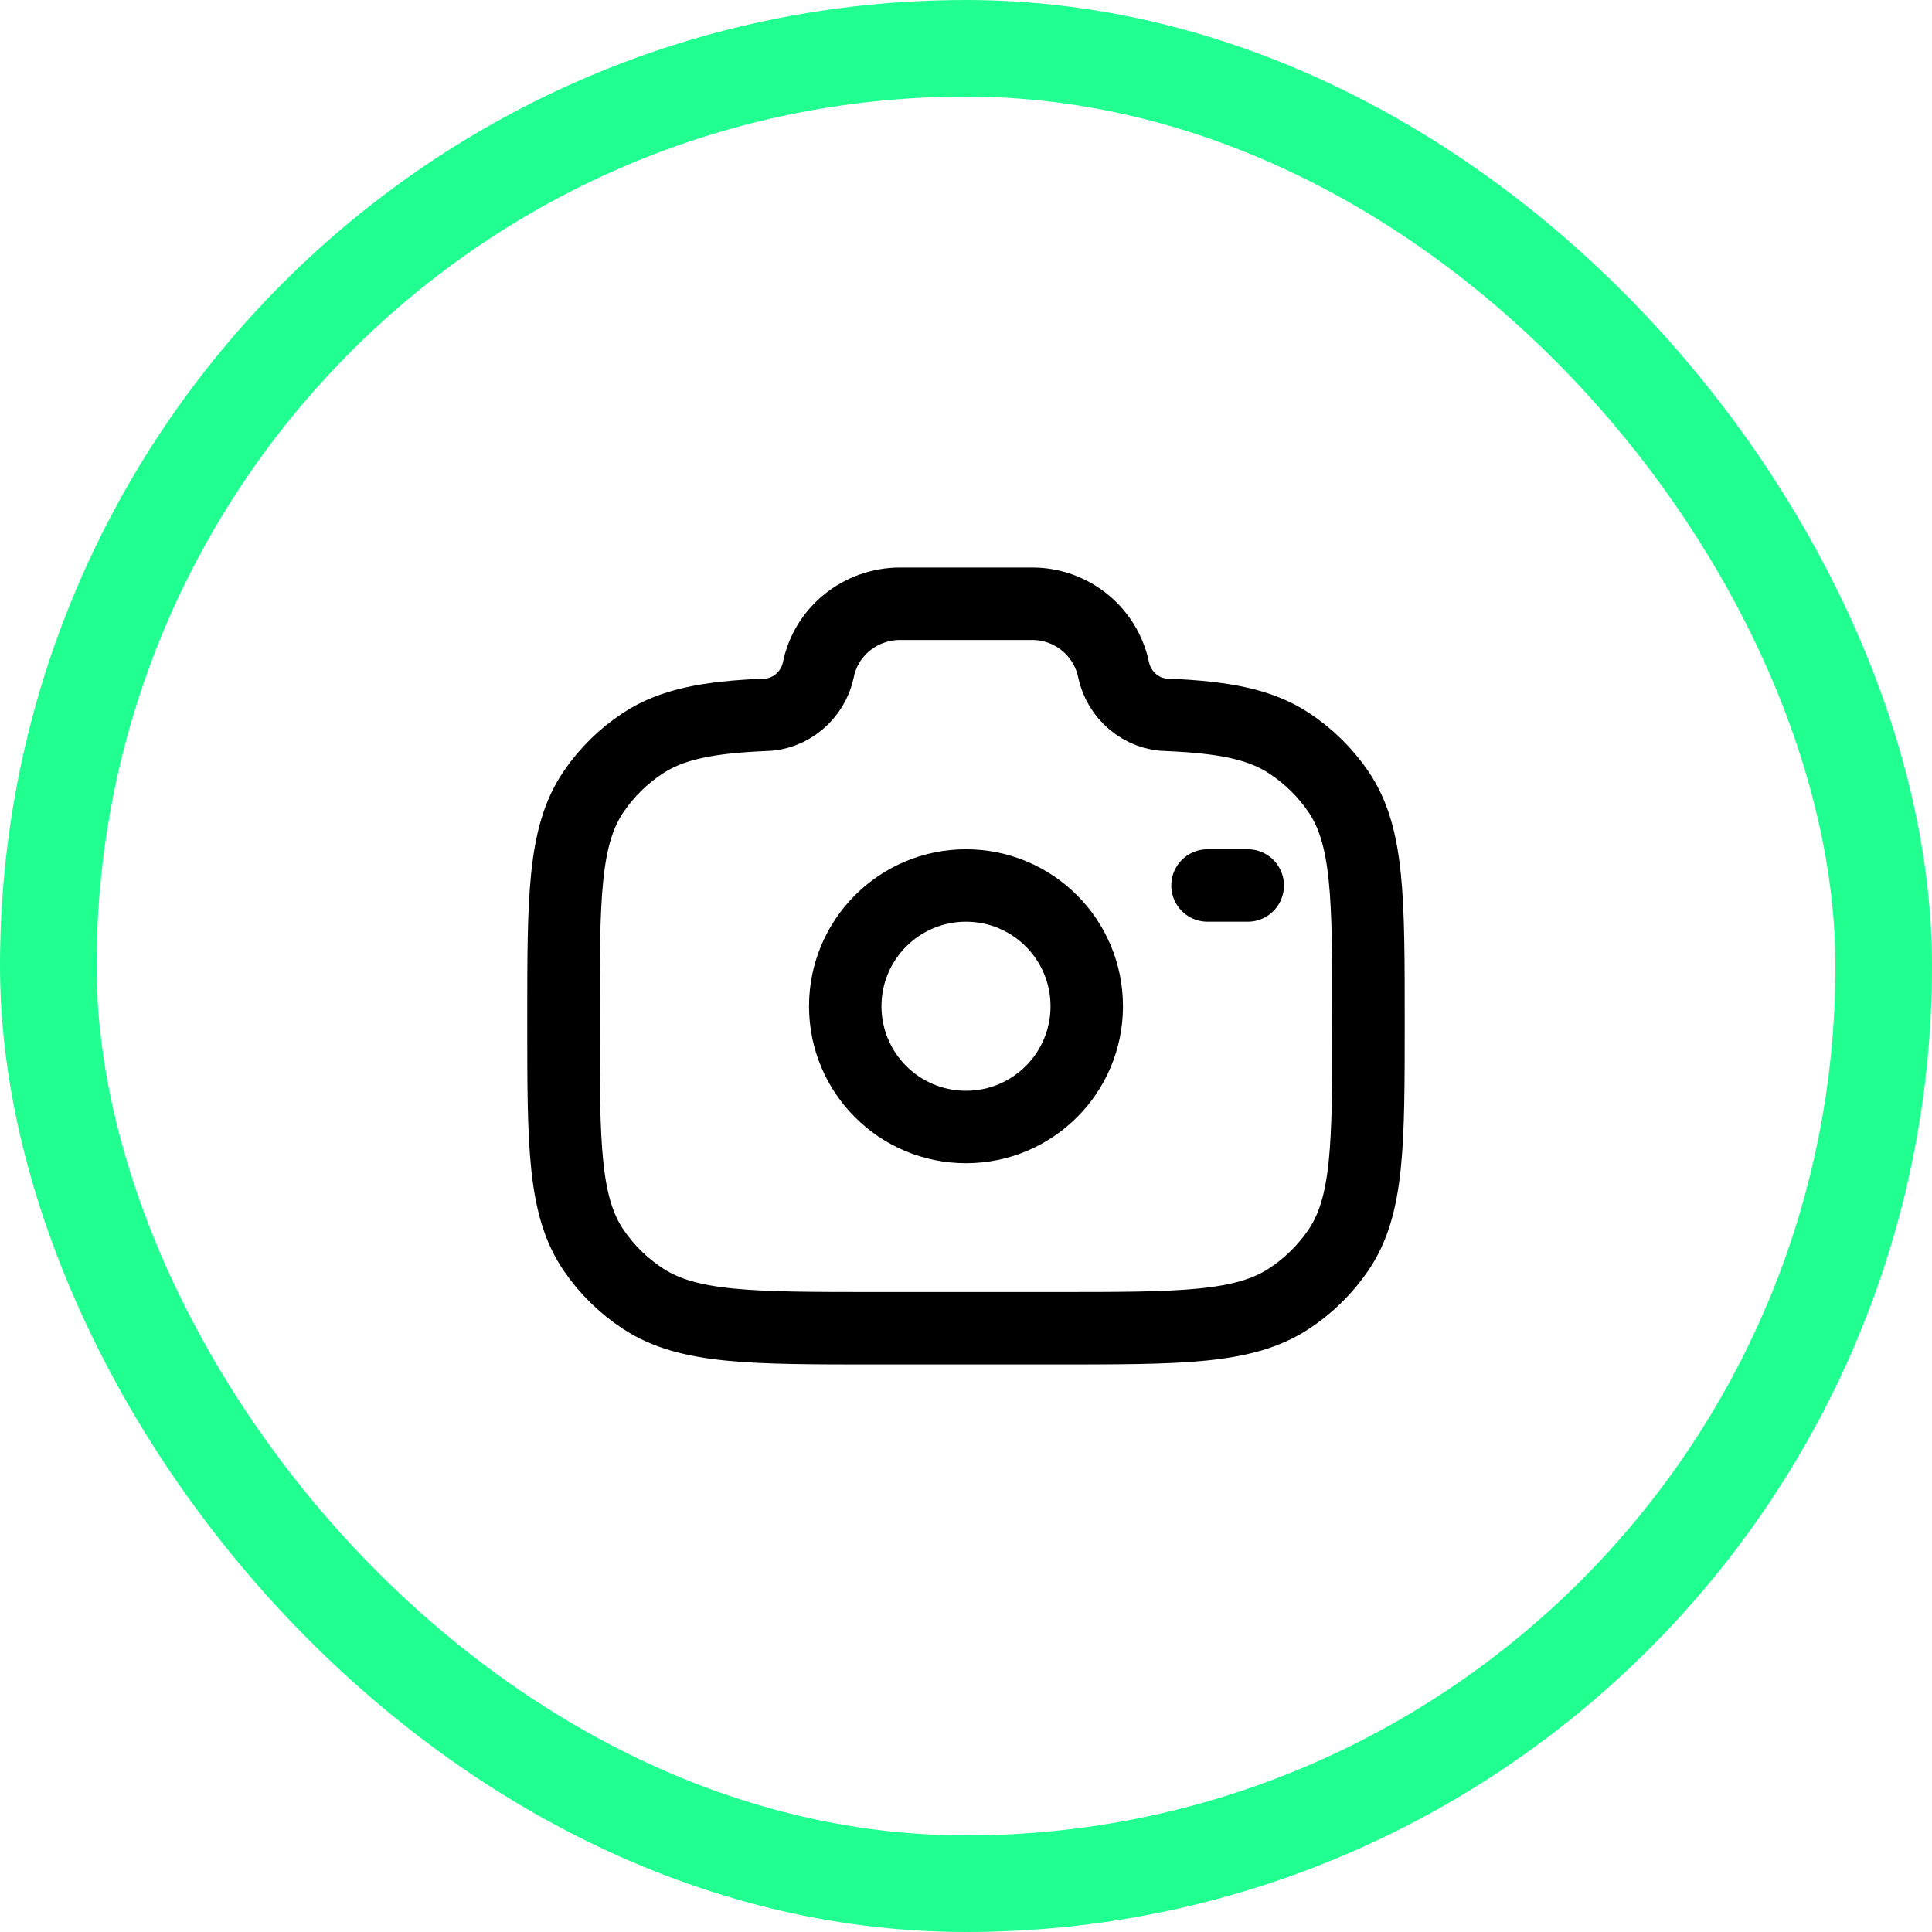 <svg width="40" height="40" viewBox="0 0 40 40" fill="none" xmlns="http://www.w3.org/2000/svg">
<rect x="1" y="1" width="38" height="38" rx="19" stroke="#21FF91" stroke-width="2"/>
<path d="M20 23.333C21.381 23.333 22.5 22.214 22.5 20.833C22.5 19.452 21.381 18.333 20 18.333C18.619 18.333 17.5 19.452 17.5 20.833C17.5 22.214 18.619 23.333 20 23.333Z" stroke="black" stroke-width="1.5"/>
<path d="M18.148 27.5H21.851C24.452 27.5 25.753 27.5 26.687 26.887C27.09 26.623 27.437 26.282 27.709 25.884C28.333 24.968 28.333 23.69 28.333 21.137C28.333 18.583 28.333 17.306 27.709 16.389C27.437 15.991 27.09 15.65 26.687 15.386C26.087 14.992 25.335 14.851 24.184 14.801C23.635 14.801 23.163 14.393 23.055 13.863C22.973 13.476 22.76 13.128 22.451 12.88C22.142 12.632 21.757 12.497 21.361 12.5H18.638C17.814 12.5 17.105 13.071 16.944 13.863C16.836 14.393 16.363 14.801 15.814 14.801C14.664 14.851 13.913 14.992 13.312 15.386C12.909 15.65 12.562 15.991 12.291 16.389C11.666 17.306 11.666 18.582 11.666 21.137C11.666 23.691 11.666 24.967 12.29 25.884C12.56 26.281 12.907 26.622 13.312 26.887C14.246 27.5 15.547 27.5 18.148 27.5Z" stroke="black" stroke-width="1.5"/>
<path d="M25.833 18.333H25" stroke="black" stroke-width="1.5" stroke-linecap="round"/>
</svg>
